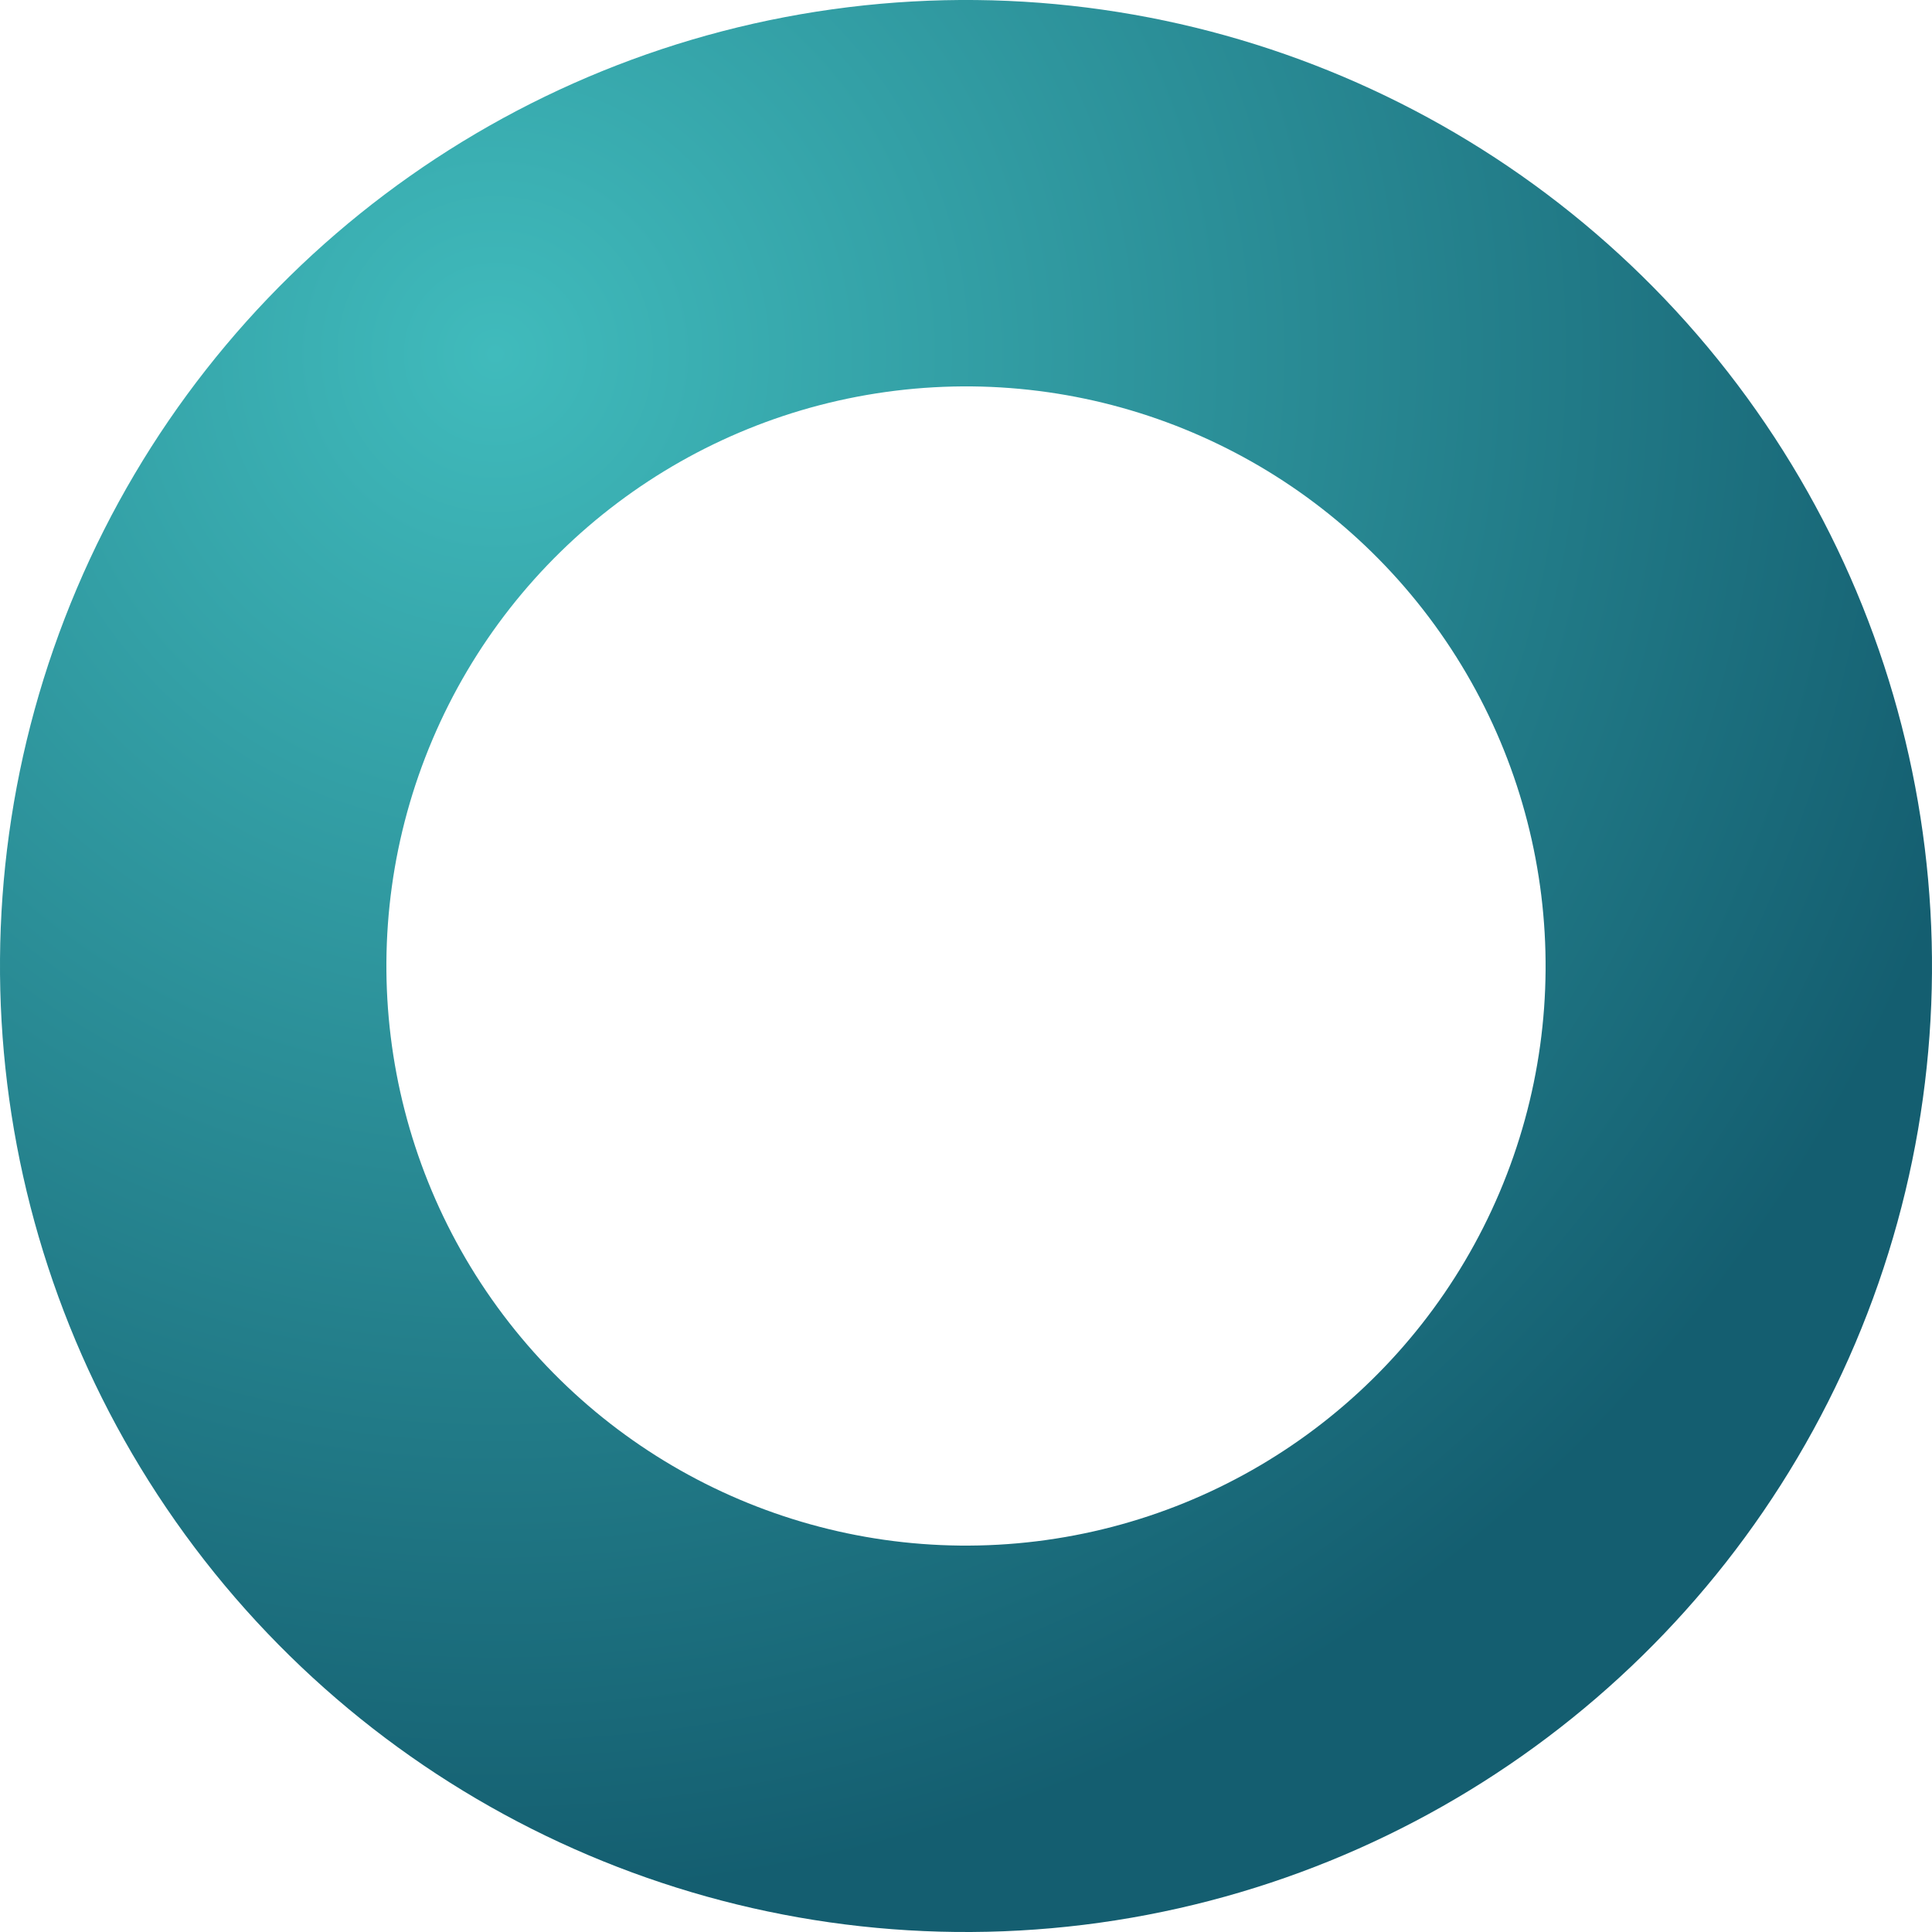 <?xml version="1.0" encoding="UTF-8"?>
<svg width="30px" height="30px" viewBox="0 0 30 30" version="1.1" xmlns="http://www.w3.org/2000/svg" xmlns:xlink="http://www.w3.org/1999/xlink">
    <!-- Generator: Sketch 63.1 (92452) - https://sketch.com -->
    <title>Oval Copy</title>
    <desc>Created with Sketch.</desc>
    <defs>
        <radialGradient cx="50%" cy="0%" fx="50%" fy="0%" r="100%" id="radialGradient-1">
            <stop stop-color="#40BBBC" offset="0%"></stop>
            <stop stop-color="#145E70" offset="100%"></stop>
        </radialGradient>
    </defs>
    <g id="Page-1" stroke="none" stroke-width="1" fill="none" fill-rule="evenodd">
        <g id="Apple-TV" transform="translate(-220, -1018)" stroke="url(#radialGradient-1)" stroke-width="6">
            <circle id="Oval-Copy" transform="translate(235, 1033) rotate(-37) translate(-235, -1033) " cx="235" cy="1033" r="12"></circle>
        </g>
    </g>
</svg>